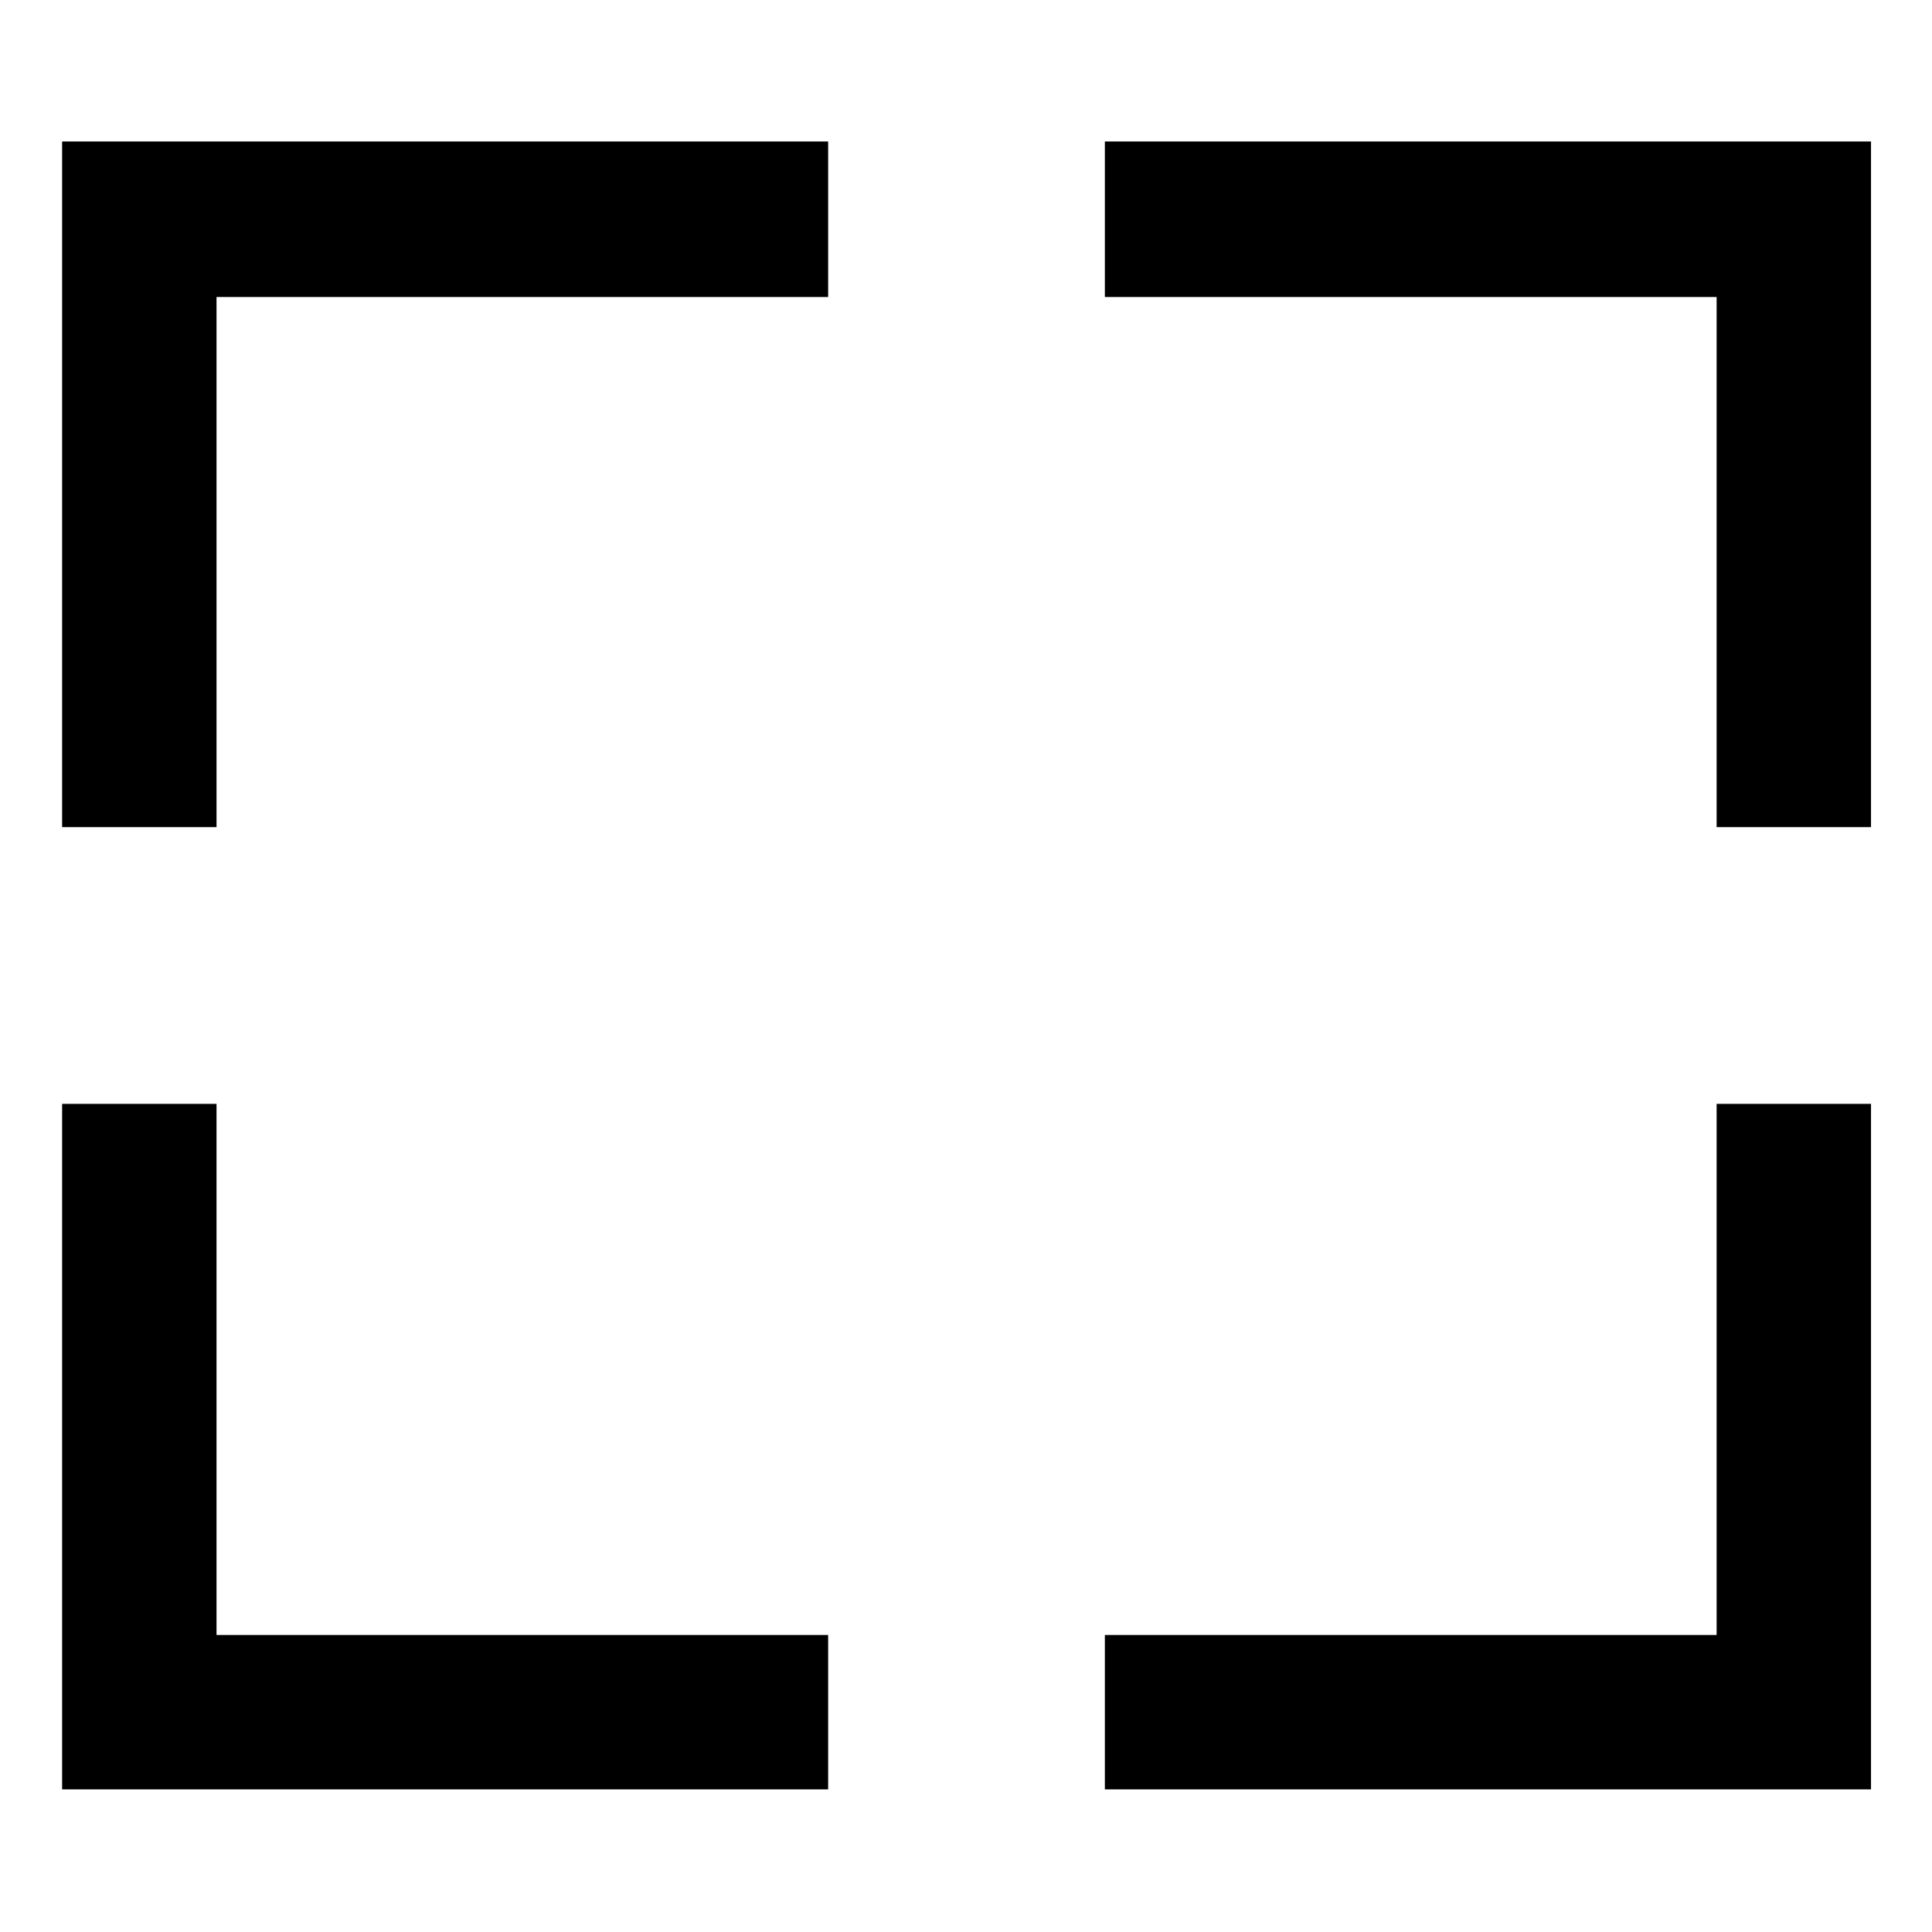 <svg xmlns="http://www.w3.org/2000/svg" height="48" viewBox="0 -960 960 960" width="48"><path d="M30.869-70.869V-411.5h76.718v263.913H411.5v76.718H30.869Zm518.131 0v-76.718h303.978V-411.5h76.718v340.631H549ZM30.869-549v-340.696H411.5v77.283H107.587V-549H30.869Zm822.109 0v-263.413H549v-77.283h380.696V-549h-76.718Z"/></svg>